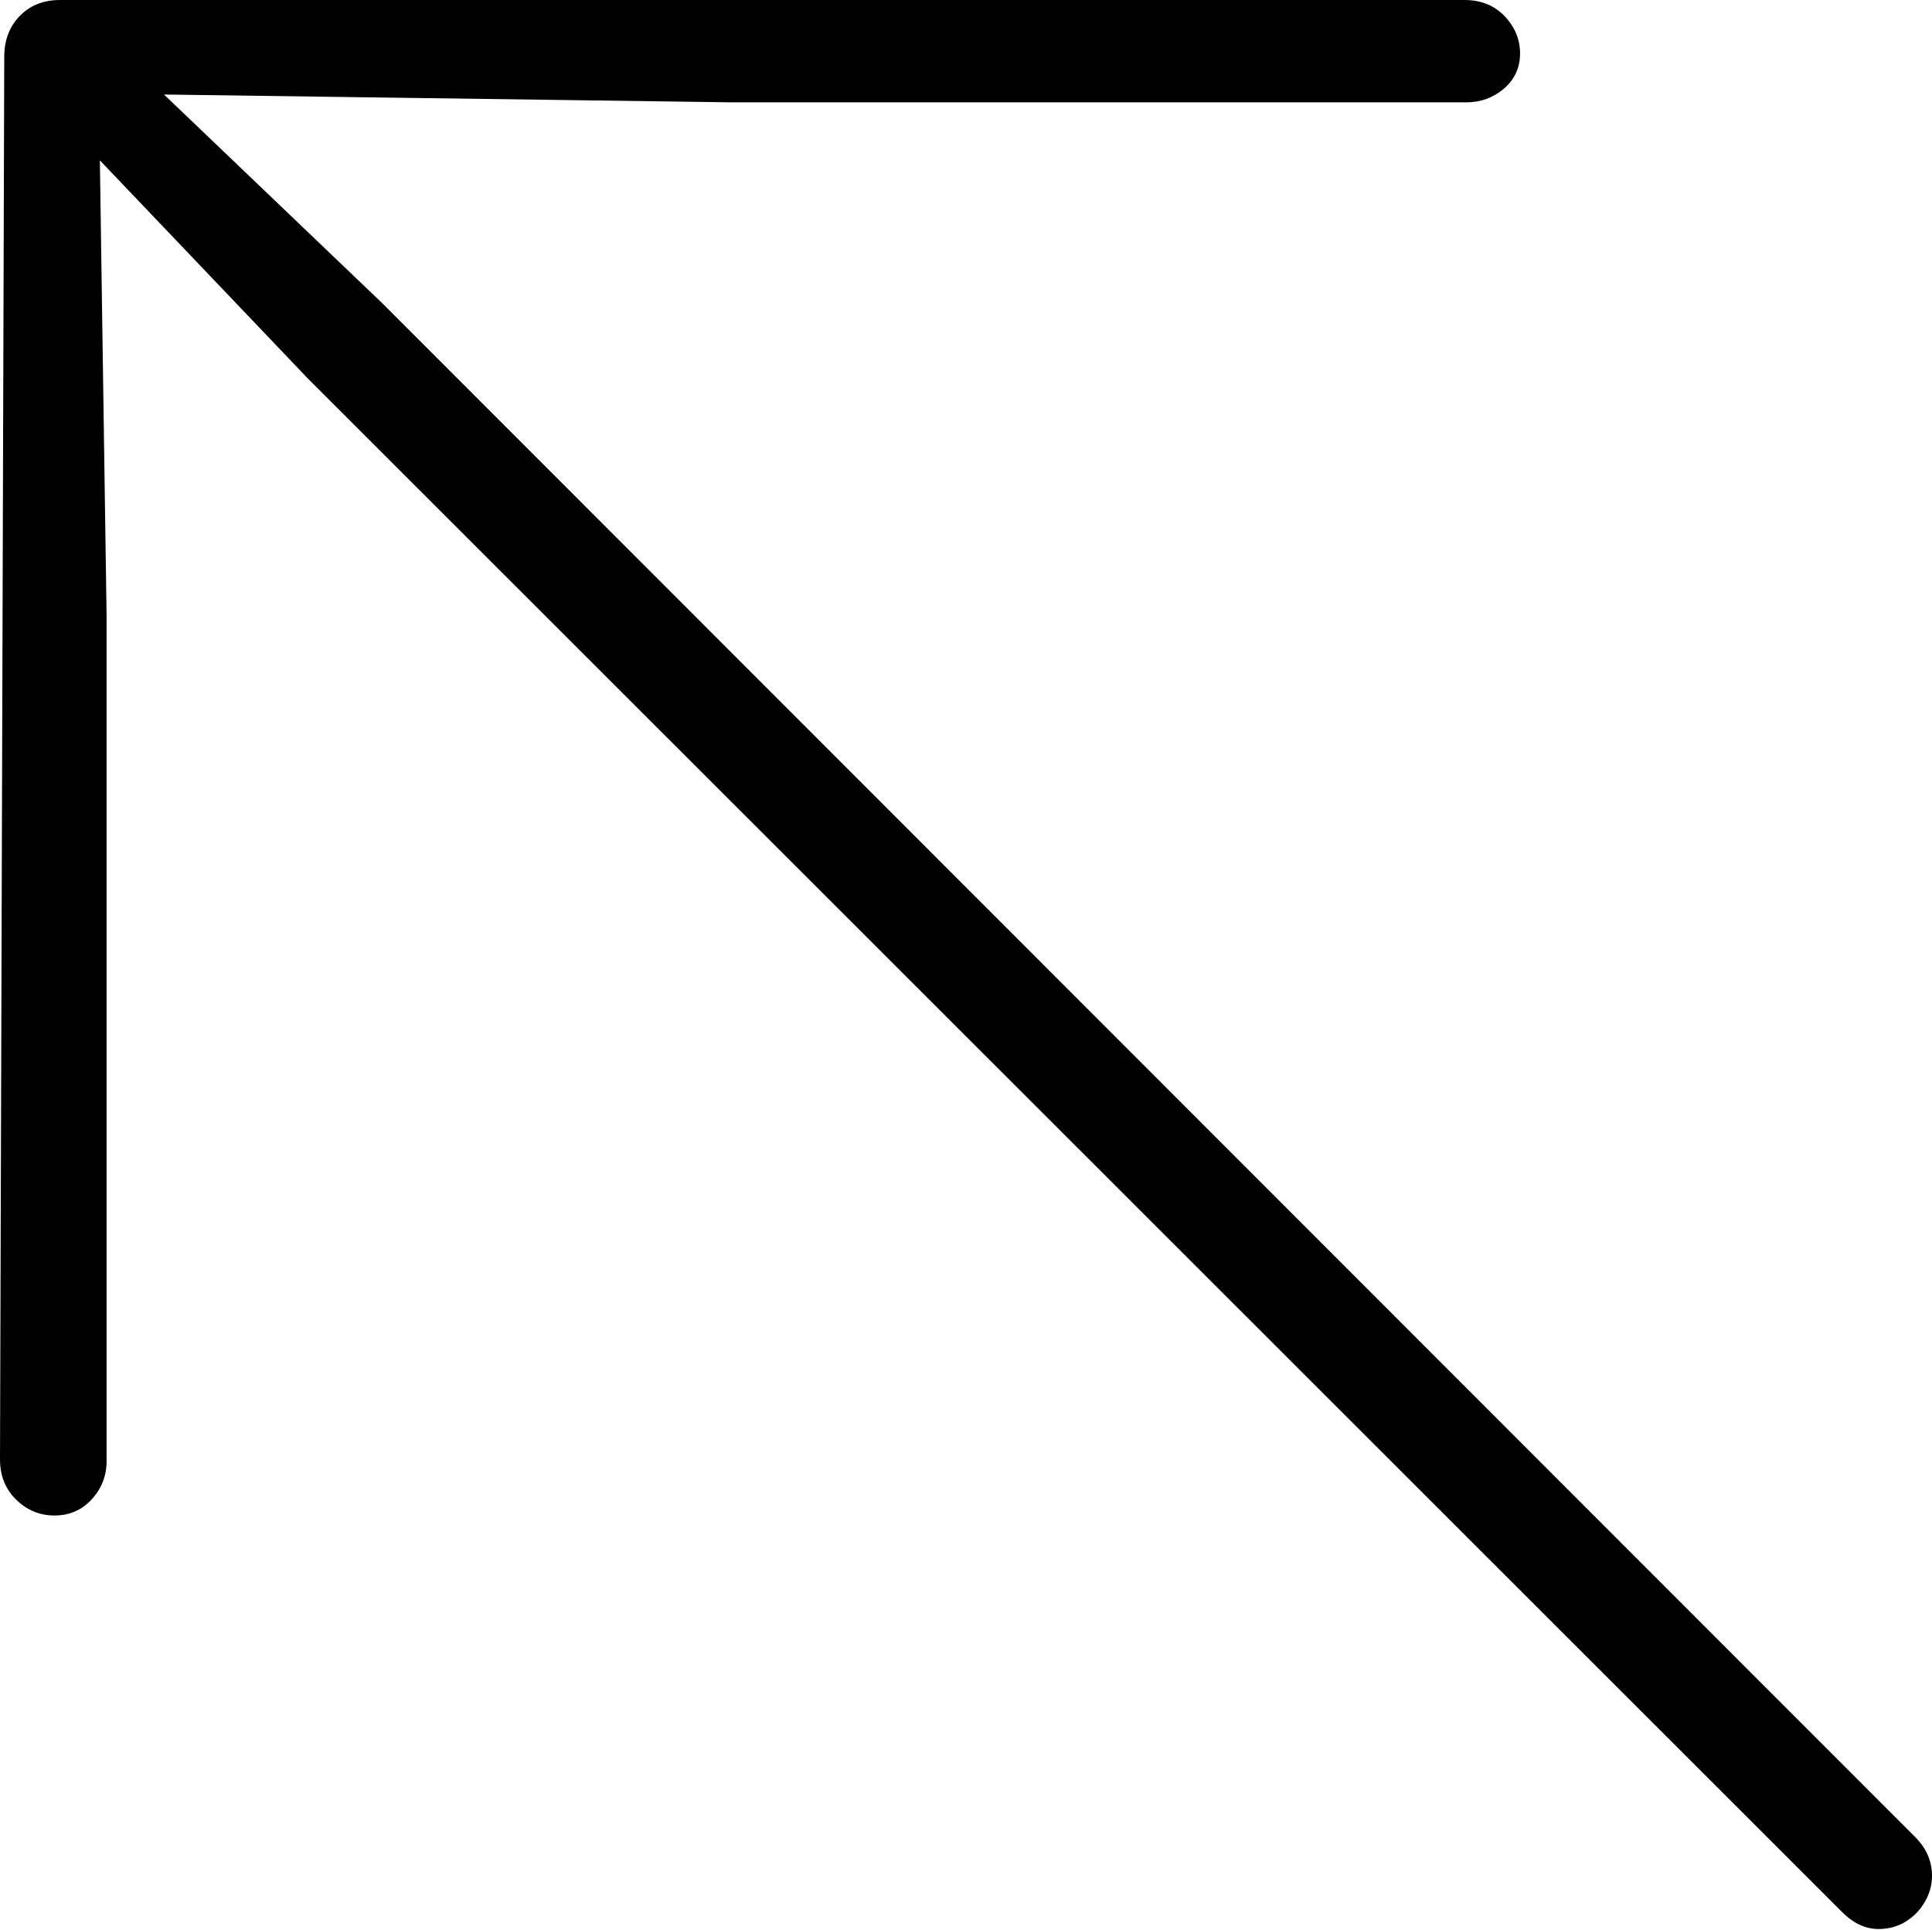 <?xml version="1.0" encoding="UTF-8"?>
<!--Generator: Apple Native CoreSVG 175-->
<!DOCTYPE svg
PUBLIC "-//W3C//DTD SVG 1.1//EN"
       "http://www.w3.org/Graphics/SVG/1.1/DTD/svg11.dtd">
<svg version="1.1" xmlns="http://www.w3.org/2000/svg" xmlns:xlink="http://www.w3.org/1999/xlink" width="14.065" height="14.047">
 <g>
  <rect height="14.047" opacity="0" width="14.065" x="0" y="0"/>
  <path d="M0 10.624Q0 10.799 0.117 10.915Q0.235 11.031 0.397 11.031Q0.561 11.031 0.669 10.912Q0.776 10.794 0.776 10.635L0.776 4.483L0.727 1.167L2.24 2.754L13.411 13.918Q13.534 14.041 13.675 14.041Q13.785 14.041 13.872 13.988Q13.959 13.935 14.012 13.845Q14.065 13.754 14.065 13.654Q14.065 13.502 13.954 13.383L2.785 2.209L1.194 0.688L5.334 0.745L10.673 0.745Q10.832 0.745 10.949 0.645Q11.066 0.544 11.066 0.389Q11.066 0.235 10.953 0.117Q10.84 0 10.662 0L0.437 0Q0.257 0 0.144 0.116Q0.031 0.232 0.031 0.413Z" fill="#000000"/>
 </g>
</svg>
